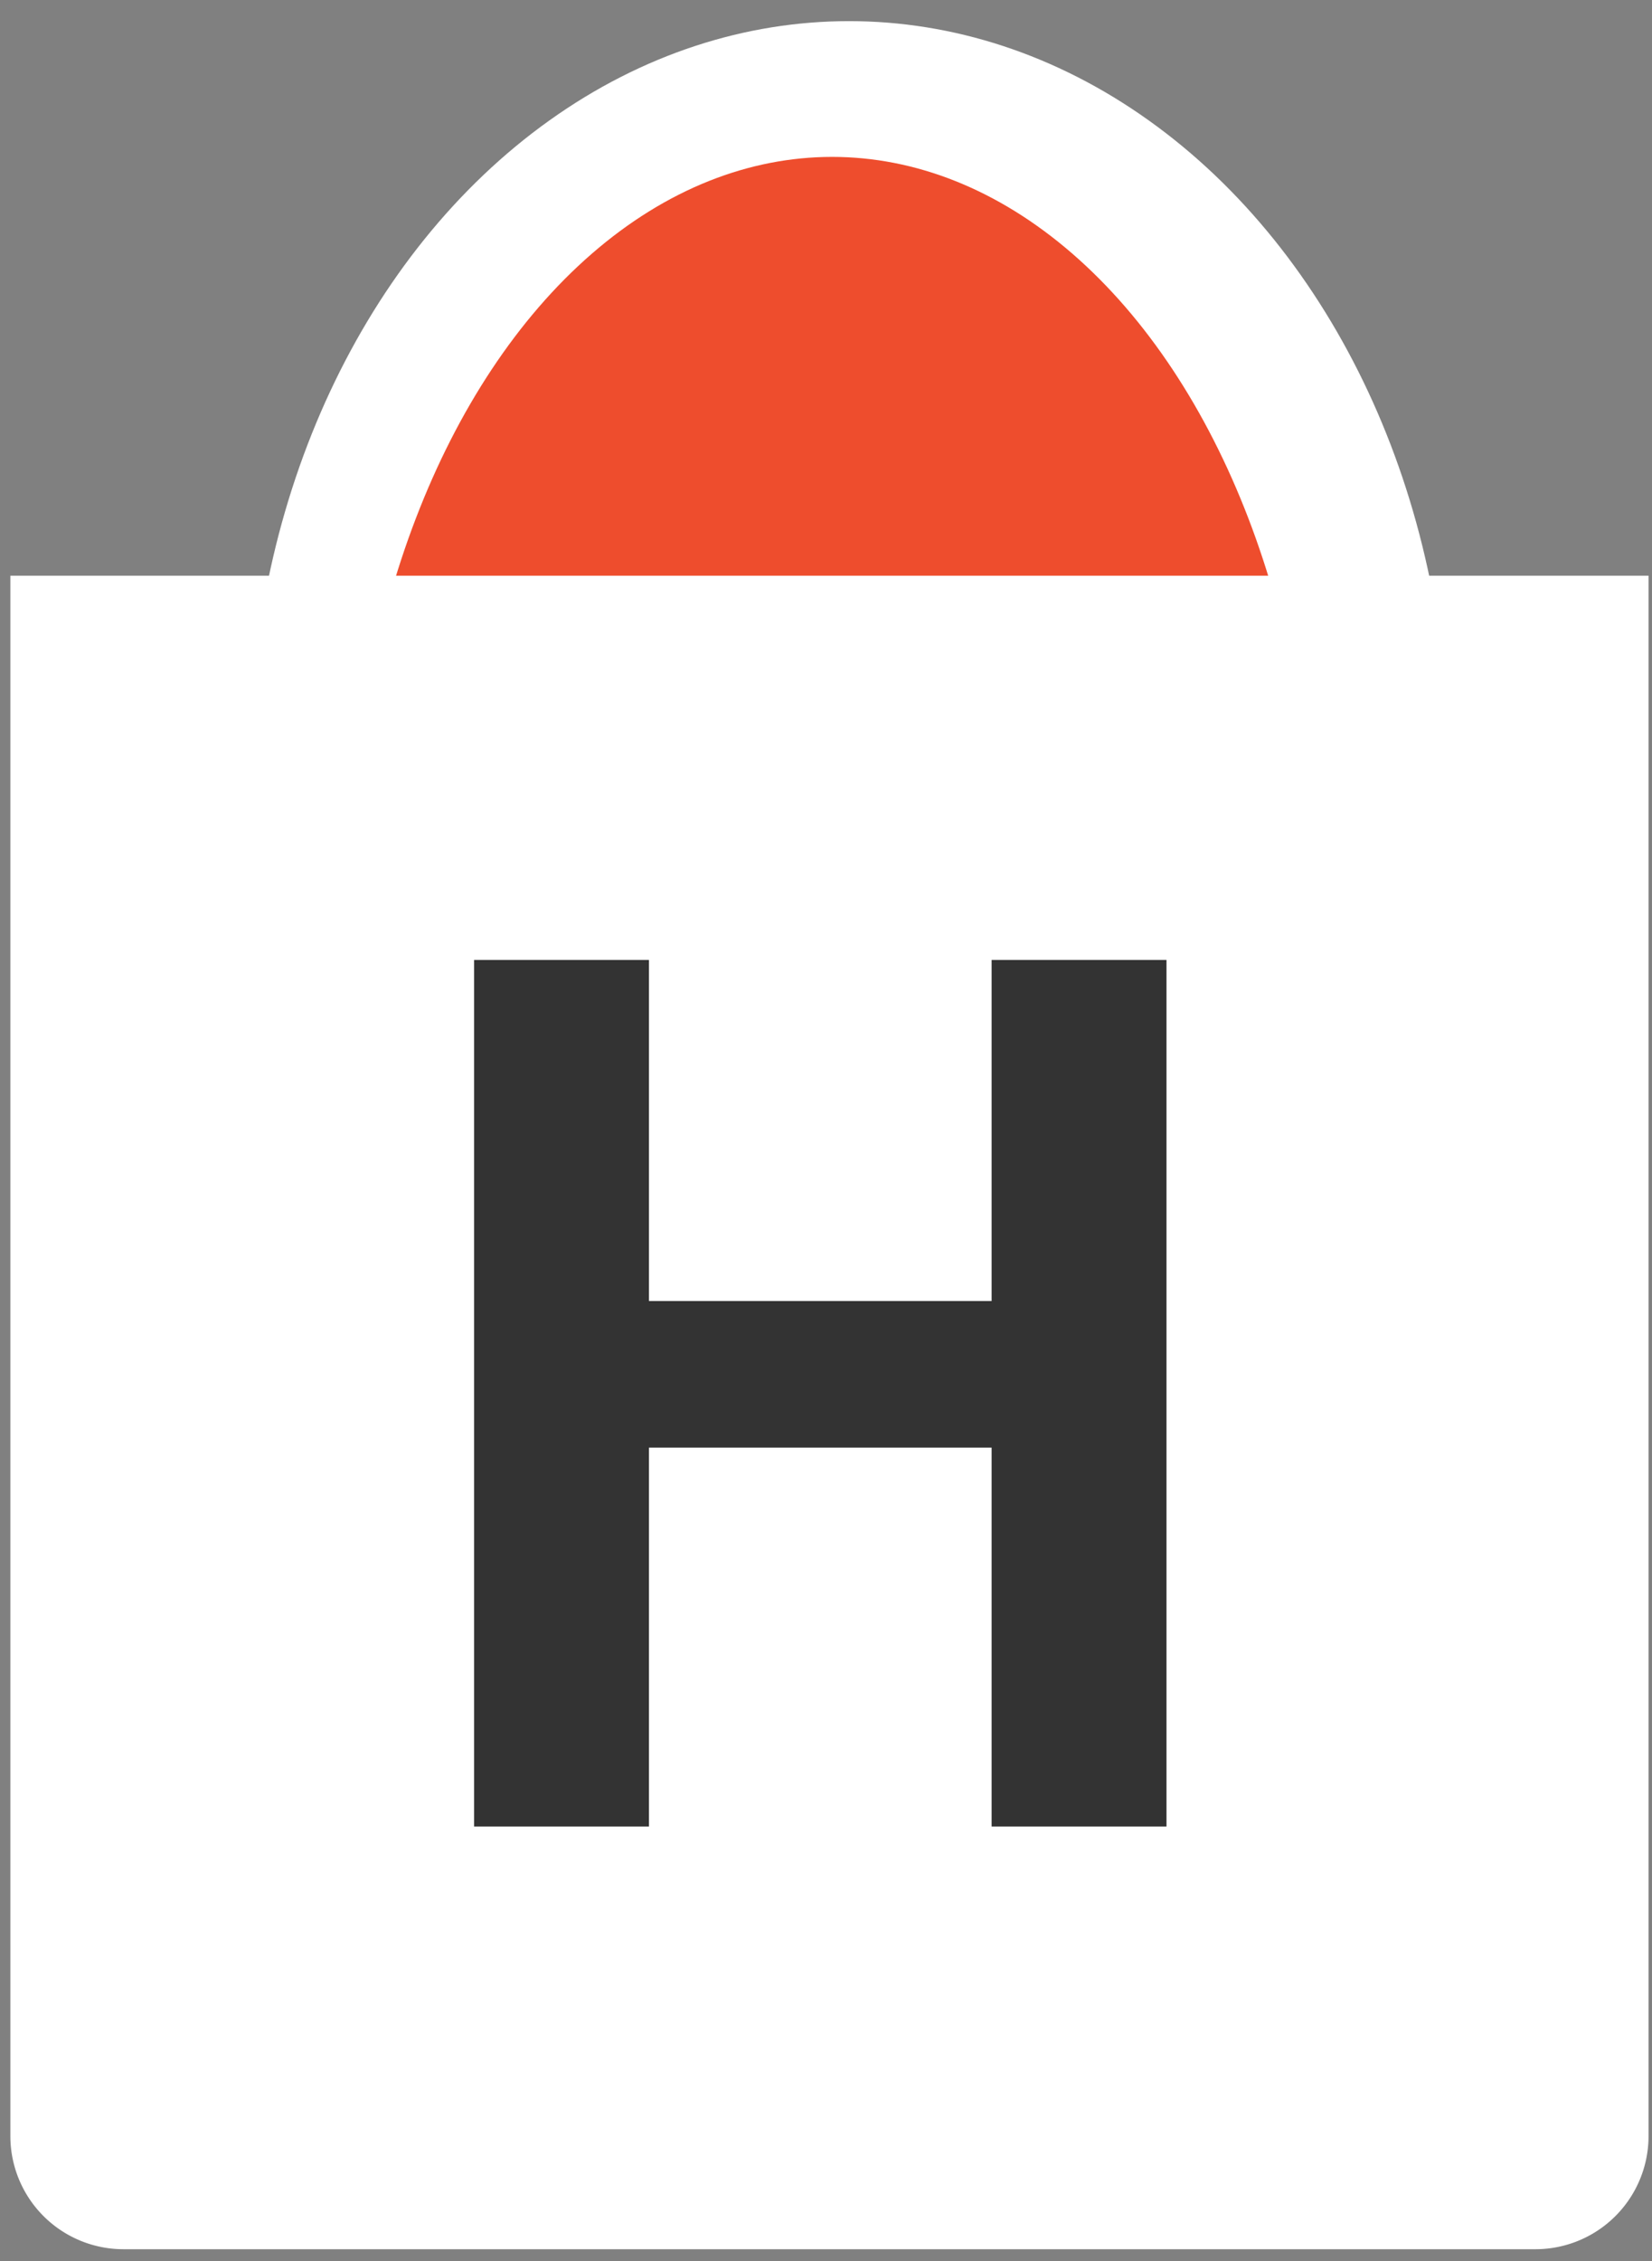 <?xml version="1.0" encoding="utf-8"?>
<svg viewBox="114.914 94.132 146.089 199.878" xmlns="http://www.w3.org/2000/svg">
  <rect x="114.914" y="94.132" width="146.089" height="199.878" fill="#808080" stroke="none"/>
  <ellipse style="fill: rgb(255, 255, 255);" cx="190" cy="161.5" rx="53" ry="65.5"/>
  <ellipse style="fill: rgb(238, 77, 45);" cx="188.5" cy="171.875" rx="42.5" ry="63.875"/>
  <path style="fill: rgb(255, 255, 255);" d="M 115.831 145.018 H 260.697 V 282.94 A 10 10 0 0 1 250.697 292.94 H 125.831 A 10 10 0 0 1 115.831 282.94 V 145.018 Z"/>
  <path d="M 156.837 255.577 L 156.837 178.984 L 172.302 178.984 L 172.302 209.13 L 202.604 209.13 L 202.604 178.984 L 218.069 178.984 L 218.069 255.577 L 202.604 255.577 L 202.604 222.087 L 172.302 222.087 L 172.302 255.577 Z" style="fill: rgb(51, 51, 51); white-space: pre;"/>
</svg>